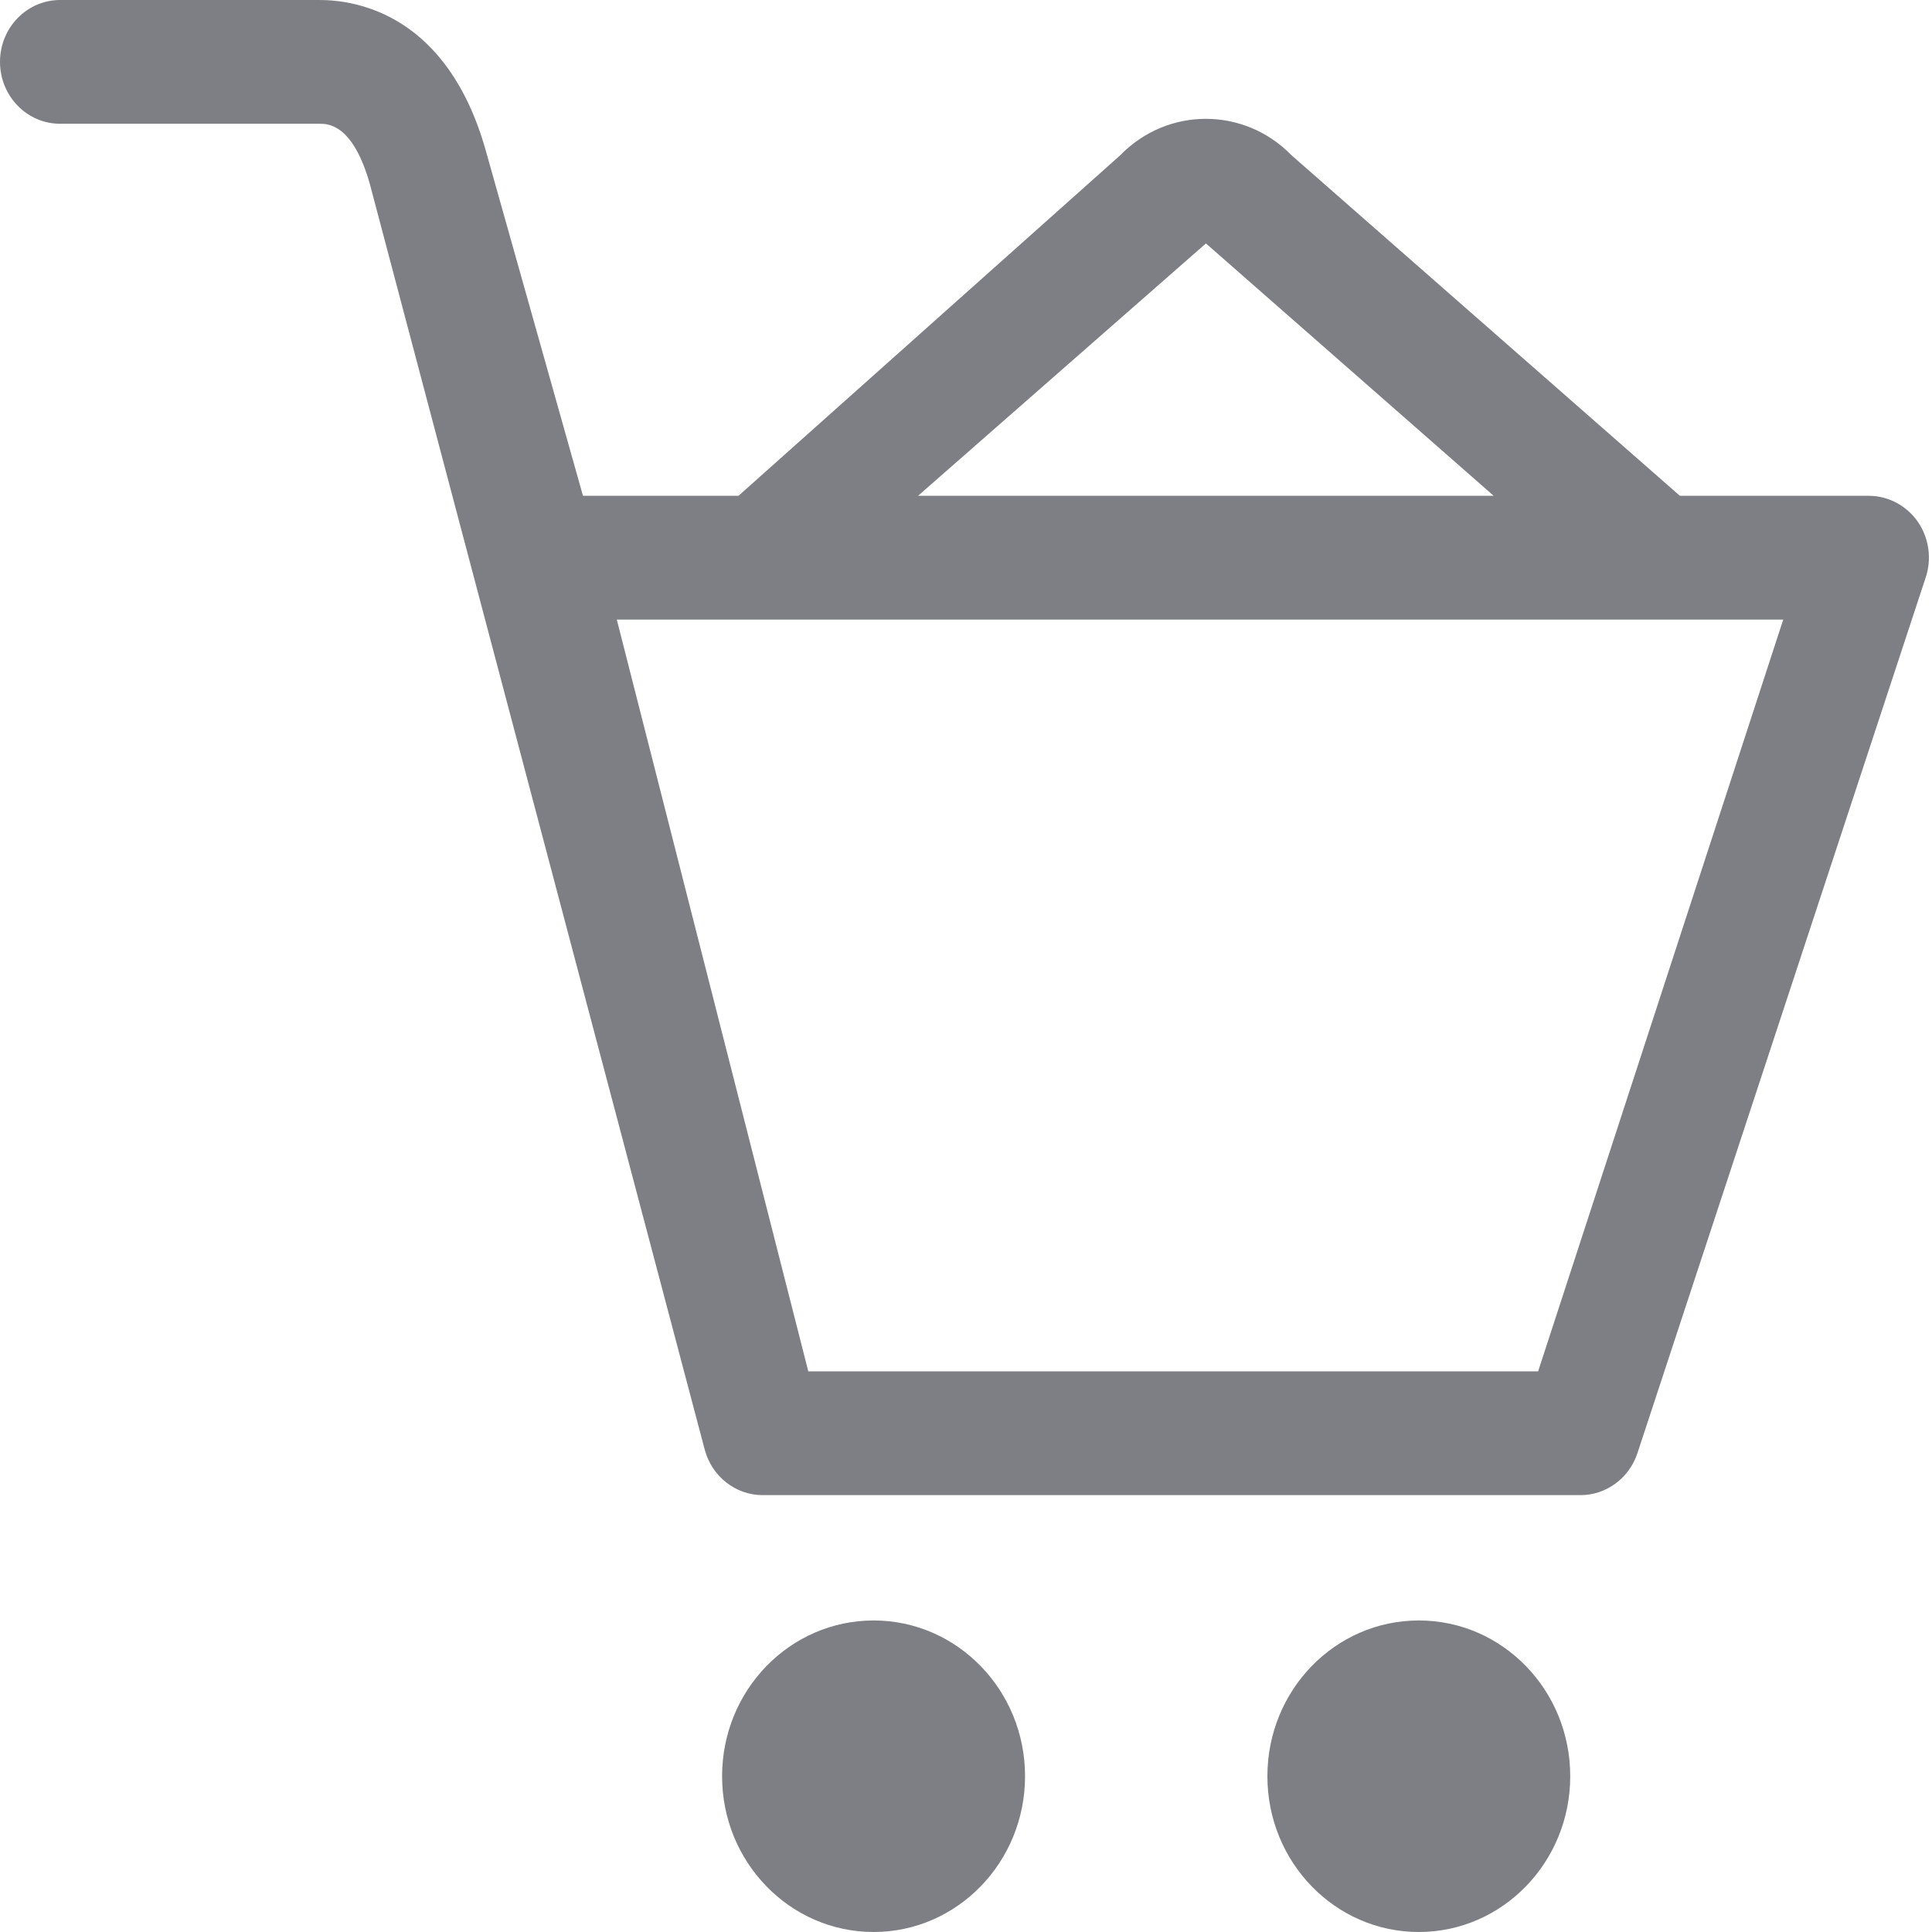 <svg 
 xmlns="http://www.w3.org/2000/svg"
 xmlns:xlink="http://www.w3.org/1999/xlink"
 width="16px" height="16px">
<path fill-rule="evenodd"  fill="rgb(126, 127, 132)"
 d="M15.945,4.791 L13.558,12.042 C13.487,12.246 13.299,12.382 13.089,12.382 L6.316,12.382 C6.093,12.382 5.897,12.229 5.837,12.008 L3.064,1.528 C2.923,1.025 2.715,1.025 2.647,1.025 L0.498,1.025 C0.223,1.025 -0.000,0.796 -0.000,0.512 C-0.000,0.229 0.223,-0.000 0.498,-0.000 L2.647,-0.000 C2.955,-0.000 3.706,0.121 4.023,1.247 L4.828,4.106 L6.116,4.106 L9.277,1.286 C9.669,0.883 10.305,0.884 10.696,1.286 L13.912,4.106 L15.476,4.106 C15.638,4.106 15.790,4.187 15.884,4.323 C15.977,4.459 16.000,4.634 15.945,4.791 ZM9.987,2.016 L7.603,4.106 L12.370,4.106 L9.987,2.016 ZM5.108,5.131 L6.694,11.357 L12.738,11.357 L14.768,5.131 L5.108,5.131 ZM7.235,13.420 C7.927,13.420 8.489,13.997 8.489,14.710 C8.489,15.422 7.927,16.000 7.235,16.000 C6.542,16.000 5.980,15.422 5.980,14.710 C5.980,13.997 6.542,13.420 7.235,13.420 ZM11.750,13.420 C12.443,13.420 13.004,13.997 13.004,14.710 C13.004,15.422 12.443,16.000 11.750,16.000 C11.057,16.000 10.496,15.422 10.496,14.710 C10.496,13.997 11.057,13.420 11.750,13.420 Z"/>
</svg>